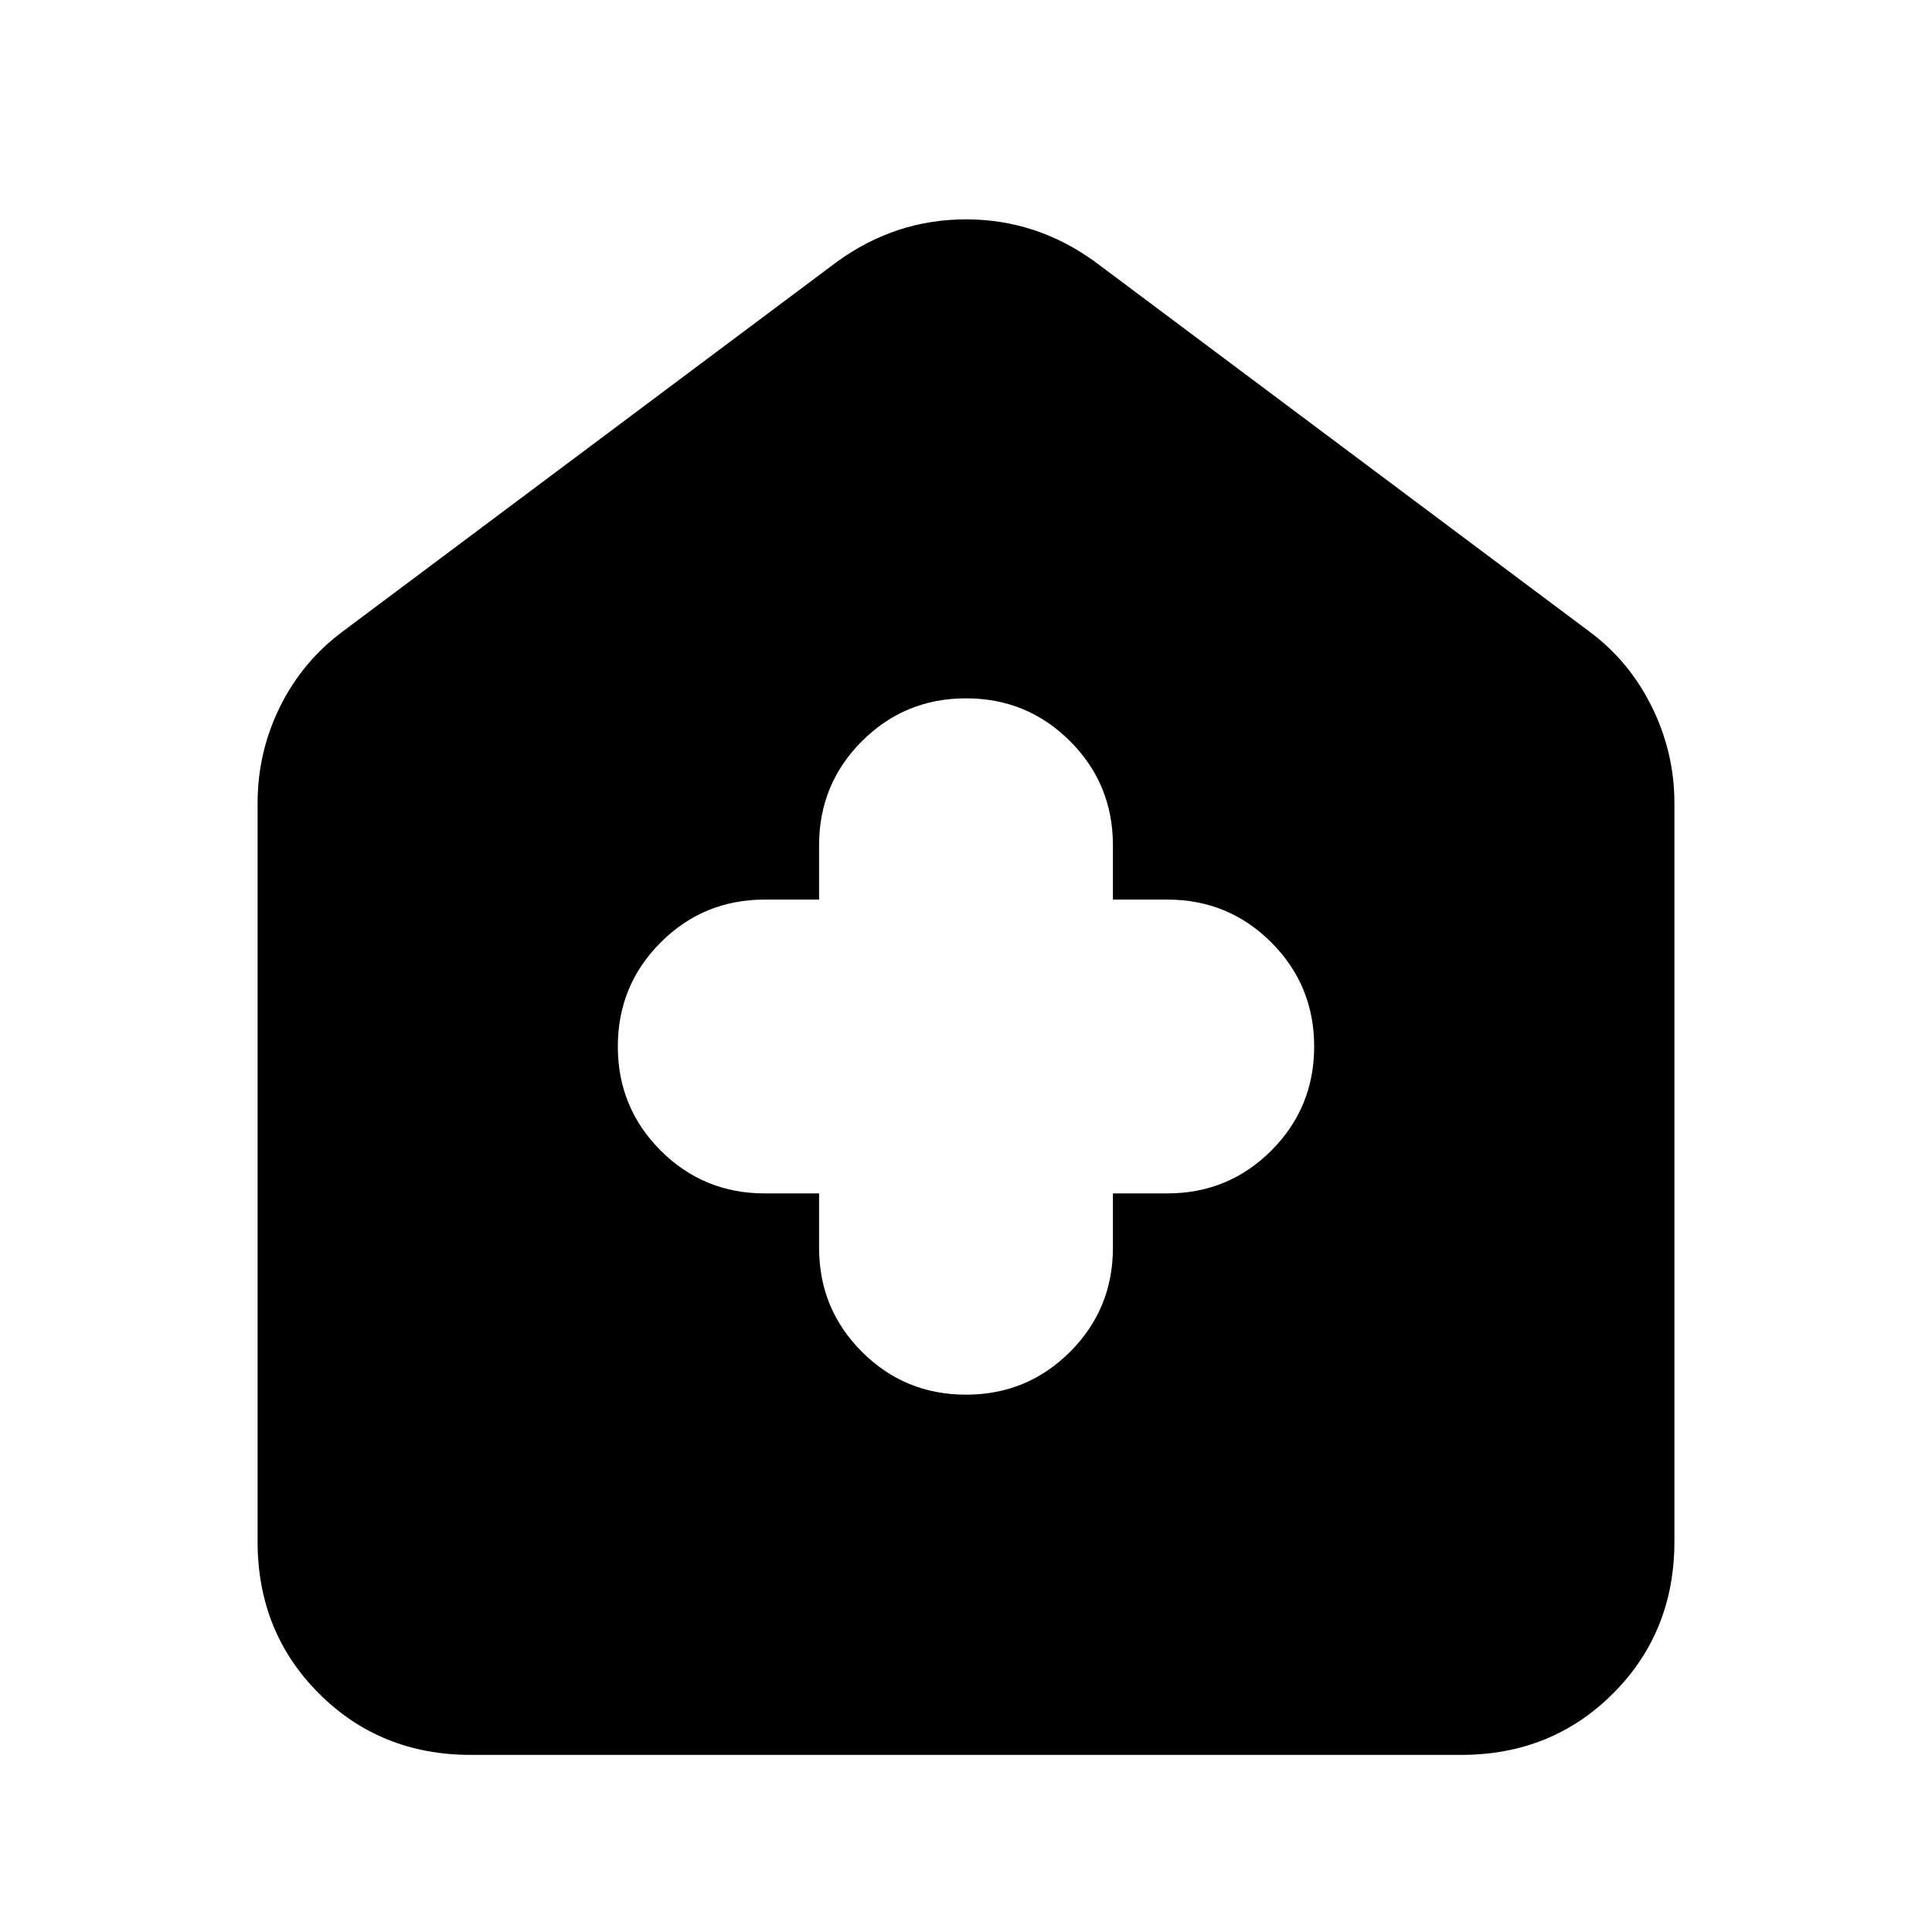 <svg xmlns="http://www.w3.org/2000/svg" height="24" viewBox="0 -960 960 960" width="24"><path d="M407-367v27q0 30.42 21.29 51.71T480-267q30.42 0 51.71-21.29T553-340v-27h27q30.42 0 51.71-21.29T653-440q0-30.42-21.29-51.71T580-513h-27v-27q0-30.42-21.29-51.71T480-613q-30.42 0-51.71 21.29T407-540v27h-27q-30.42 0-51.71 21.29T307-440q0 30.42 21.29 51.71T380-367h27ZM234-88q-45 0-75.5-30.5T128-194v-367q0-25.09 11-47.55Q150-631 170-646l246-184q29-21 64-21t64 21l246 184q19.69 14.67 30.84 37.33Q832-586 832-561v367q0 45-30.5 75.5T726-88H234Z"/></svg>